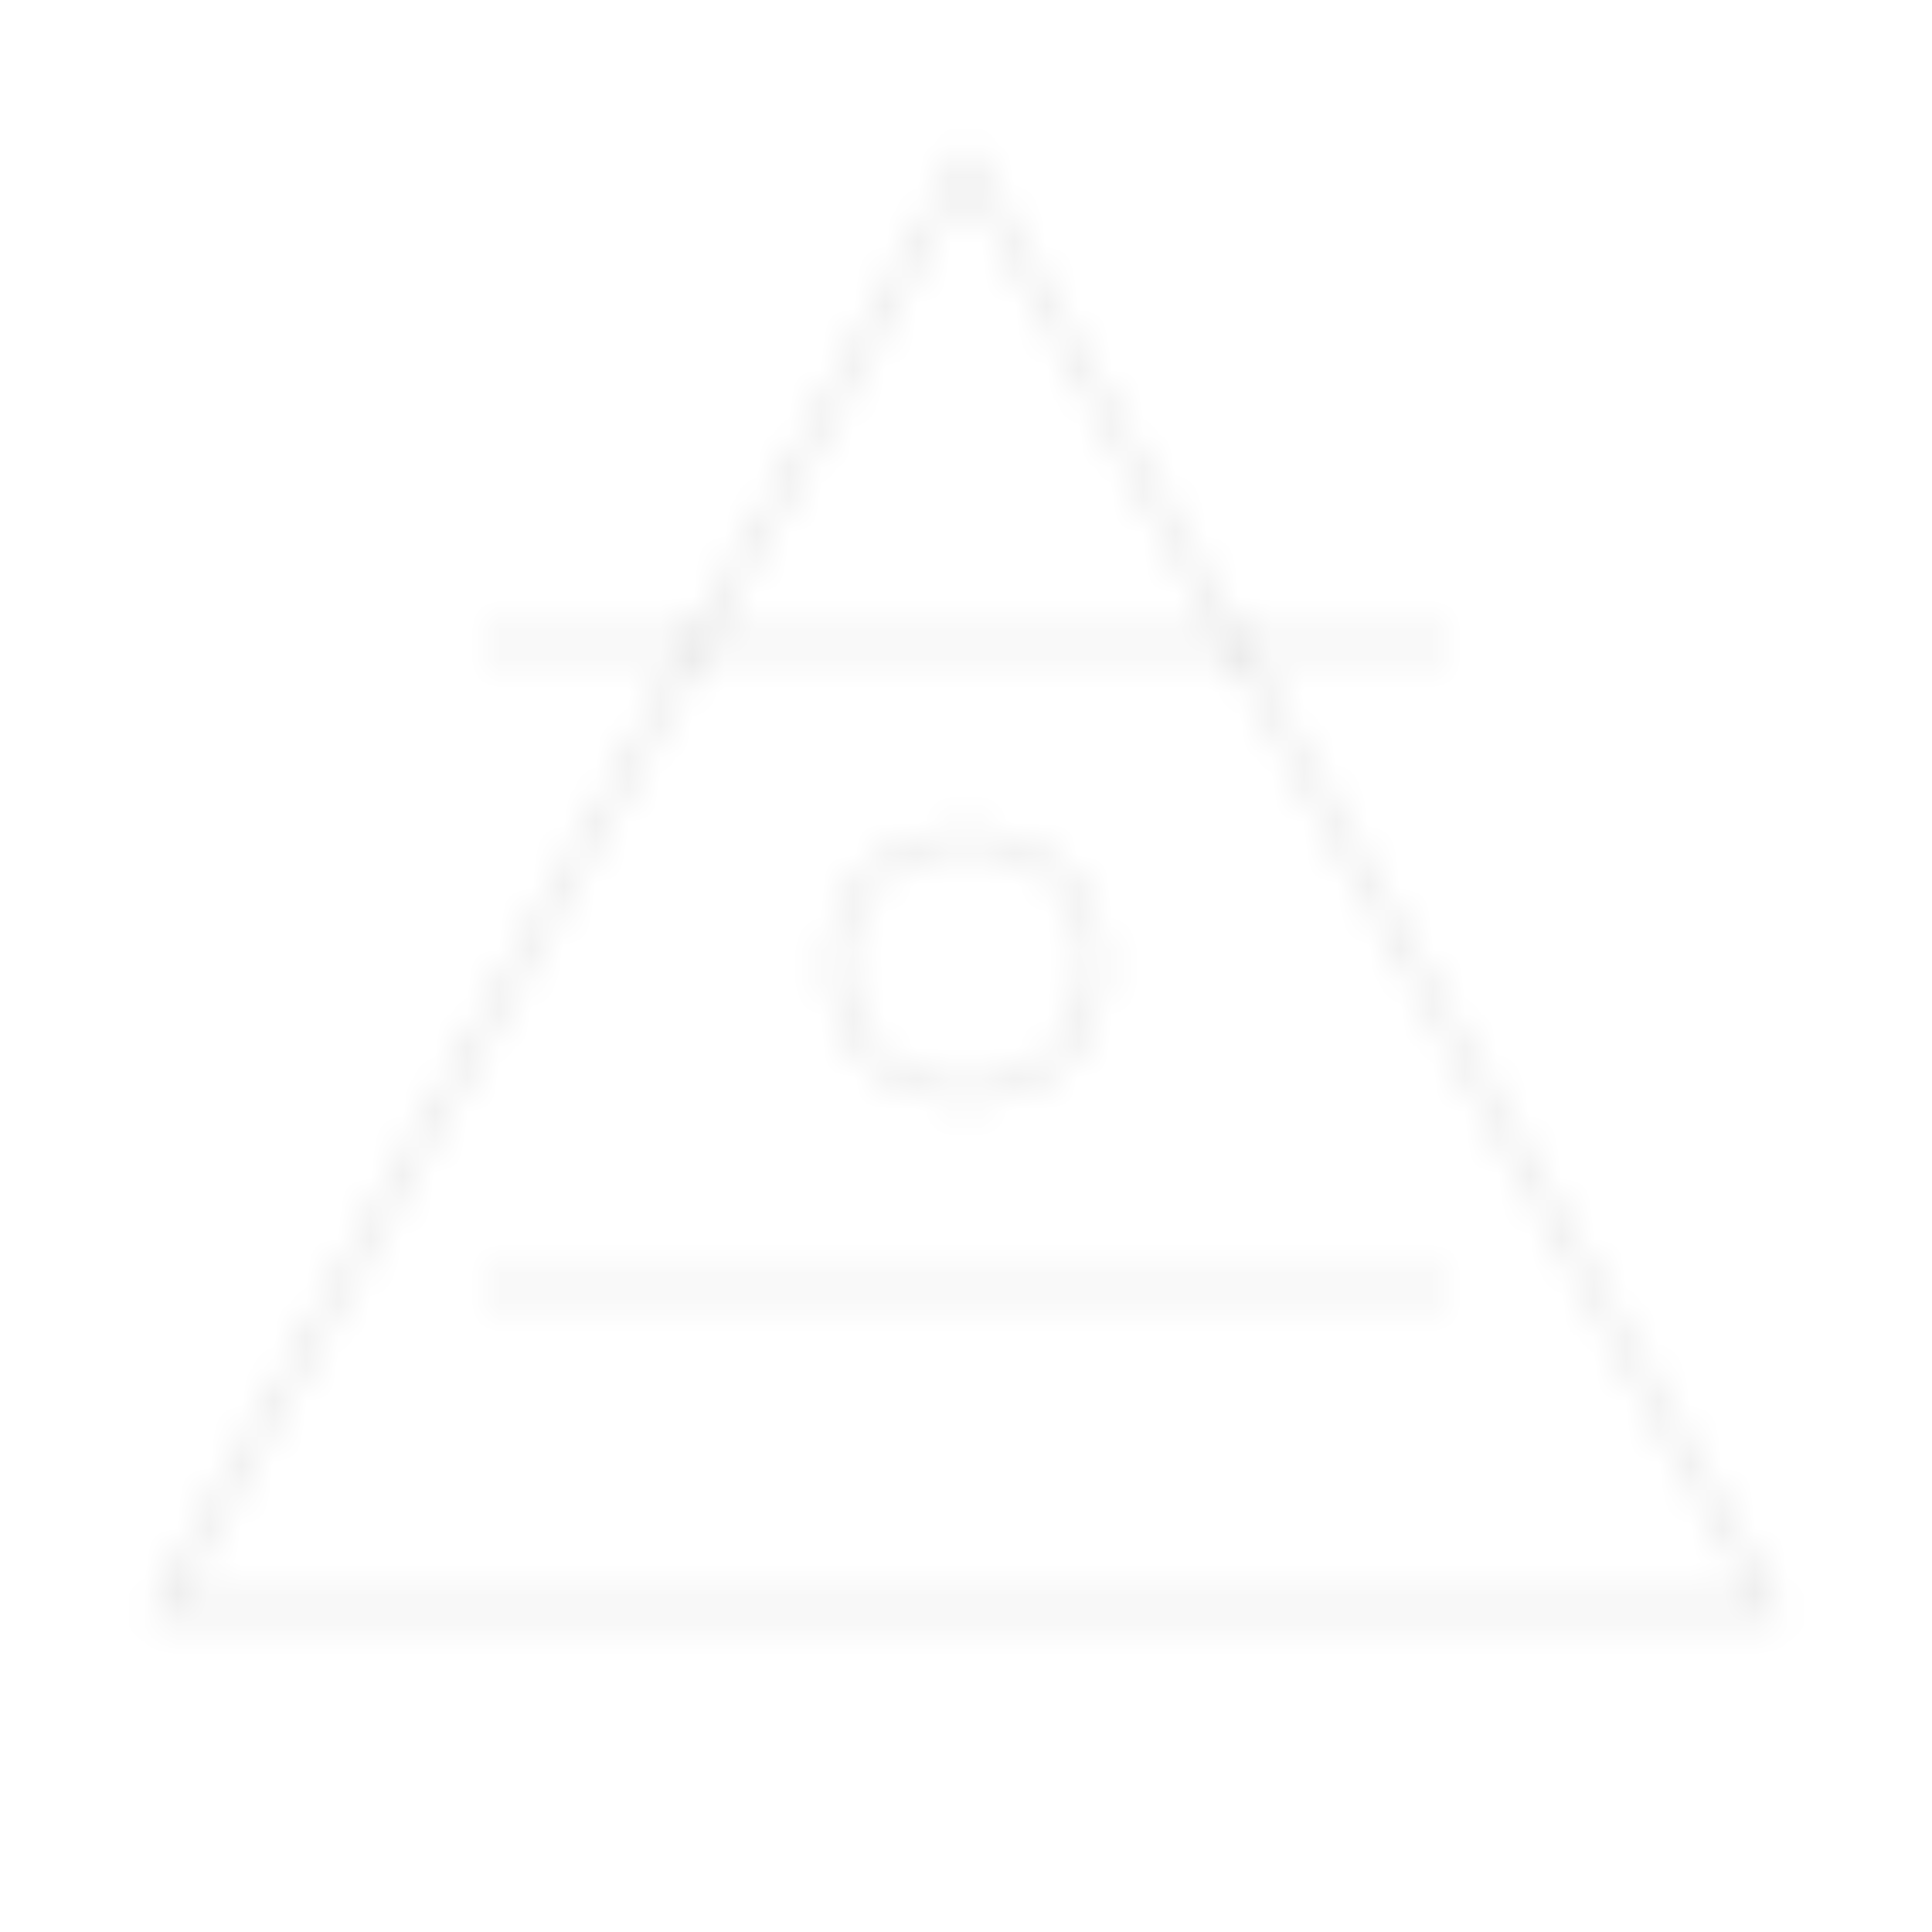 <svg width="60" height="60" viewBox="0 0 60 60" xmlns="http://www.w3.org/2000/svg">
  <defs>
    <pattern id="travel-pattern" x="0" y="0" width="60" height="60" patternUnits="userSpaceOnUse">
      <path d="M30 5l25 45H5L30 5z" fill="none" stroke="currentColor" stroke-width="0.5" opacity="0.1"/>
      <circle cx="30" cy="30" r="4" fill="none" stroke="currentColor" stroke-width="0.5" opacity="0.1"/>
      <path d="M15 20h30M15 40h30" stroke="currentColor" stroke-width="0.5" opacity="0.1"/>
    </pattern>
  </defs>
  <rect width="60" height="60" fill="url(#travel-pattern)"/>
</svg> 
